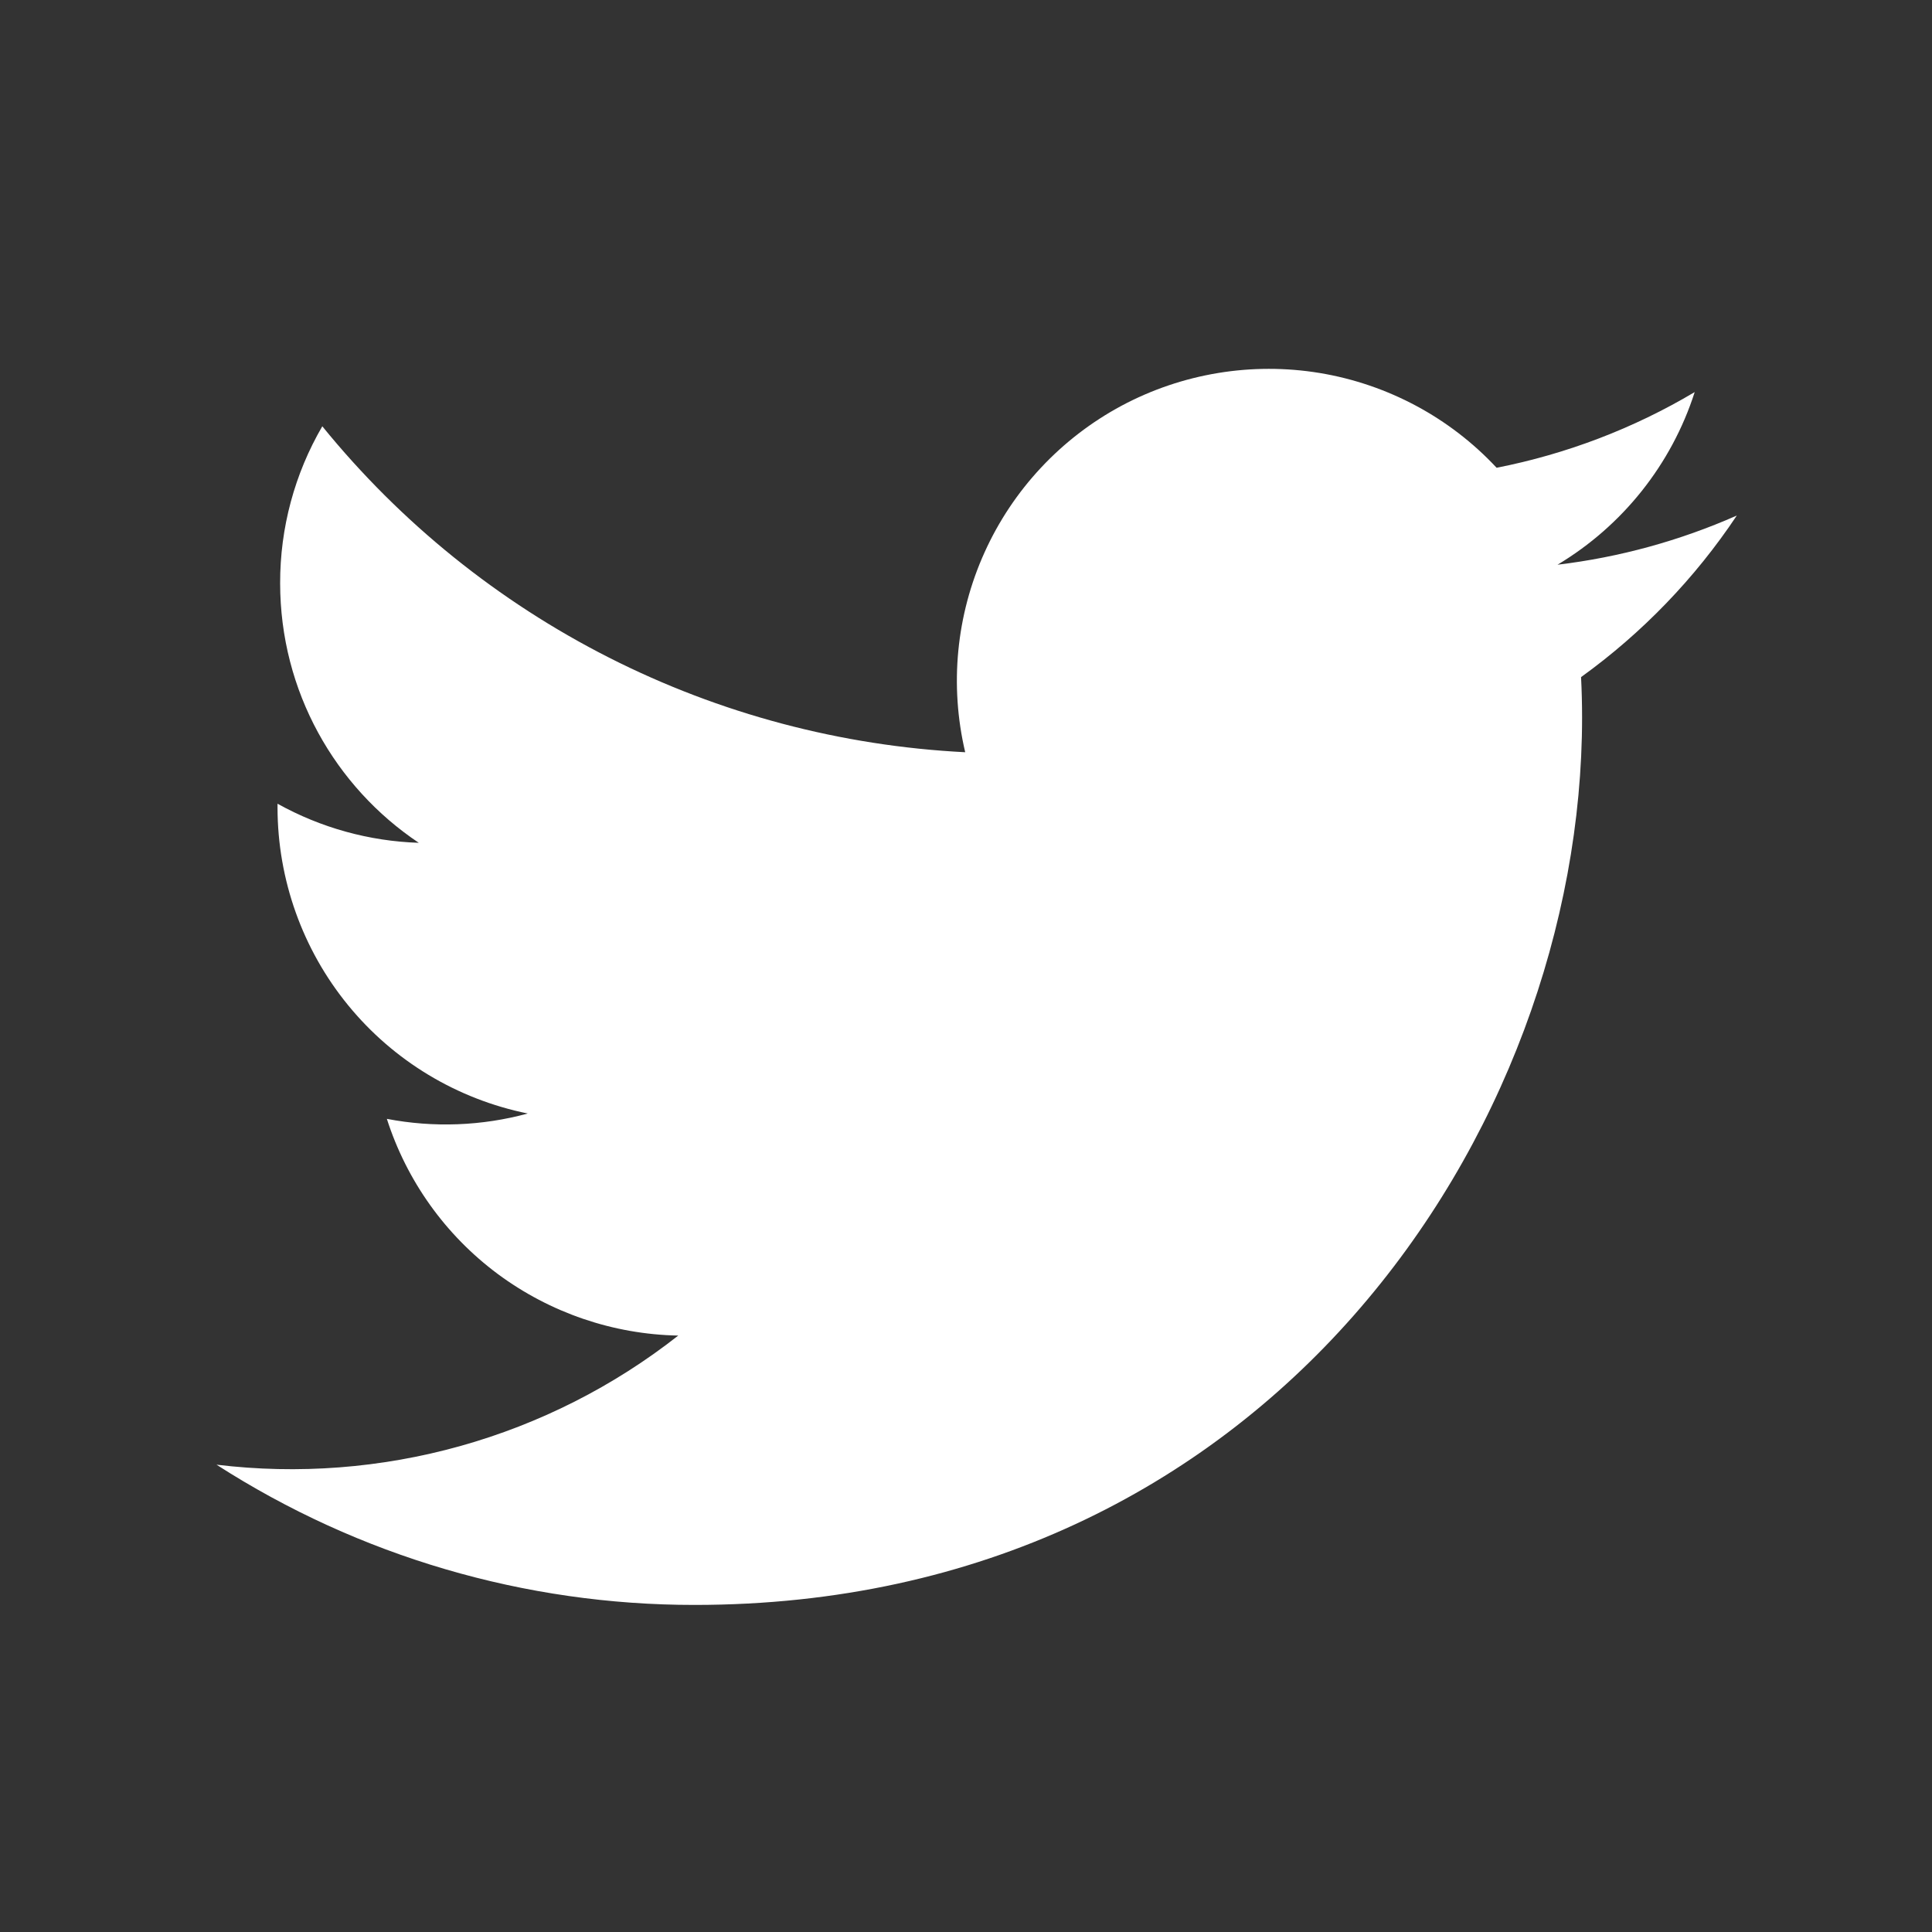 <svg width="17" height="17" viewBox="0 0 17 17" fill="none" xmlns="http://www.w3.org/2000/svg">
<rect x="0" y="0" width="17" height="17" fill="#333333" stroke="none"/>
<g id="ri:twitter-fill">
<path id="Vector" d="M15.281 4.537C14.78 4.758 14.249 4.904 13.705 4.969C14.278 4.626 14.708 4.086 14.912 3.45C14.374 3.77 13.784 3.995 13.169 4.116C12.757 3.674 12.209 3.381 11.612 3.282C11.015 3.184 10.403 3.285 9.869 3.57C9.336 3.856 8.912 4.309 8.663 4.861C8.414 5.412 8.354 6.03 8.493 6.619C7.402 6.564 6.334 6.281 5.36 5.787C4.385 5.293 3.525 4.599 2.836 3.751C2.592 4.17 2.464 4.646 2.465 5.131C2.465 6.083 2.949 6.924 3.685 7.416C3.25 7.402 2.823 7.284 2.442 7.072V7.107C2.443 7.74 2.662 8.355 3.063 8.845C3.464 9.336 4.023 9.672 4.644 9.798C4.24 9.908 3.816 9.924 3.404 9.845C3.579 10.391 3.92 10.868 4.38 11.21C4.84 11.551 5.395 11.741 5.968 11.752C5.399 12.199 4.747 12.529 4.05 12.724C3.352 12.919 2.624 12.975 1.905 12.888C3.16 13.695 4.62 14.123 6.112 14.122C11.16 14.122 13.921 9.94 13.921 6.313C13.921 6.194 13.918 6.075 13.912 5.958C14.45 5.57 14.914 5.089 15.282 4.537L15.281 4.537Z" fill="white"/>
</g>
</svg>
